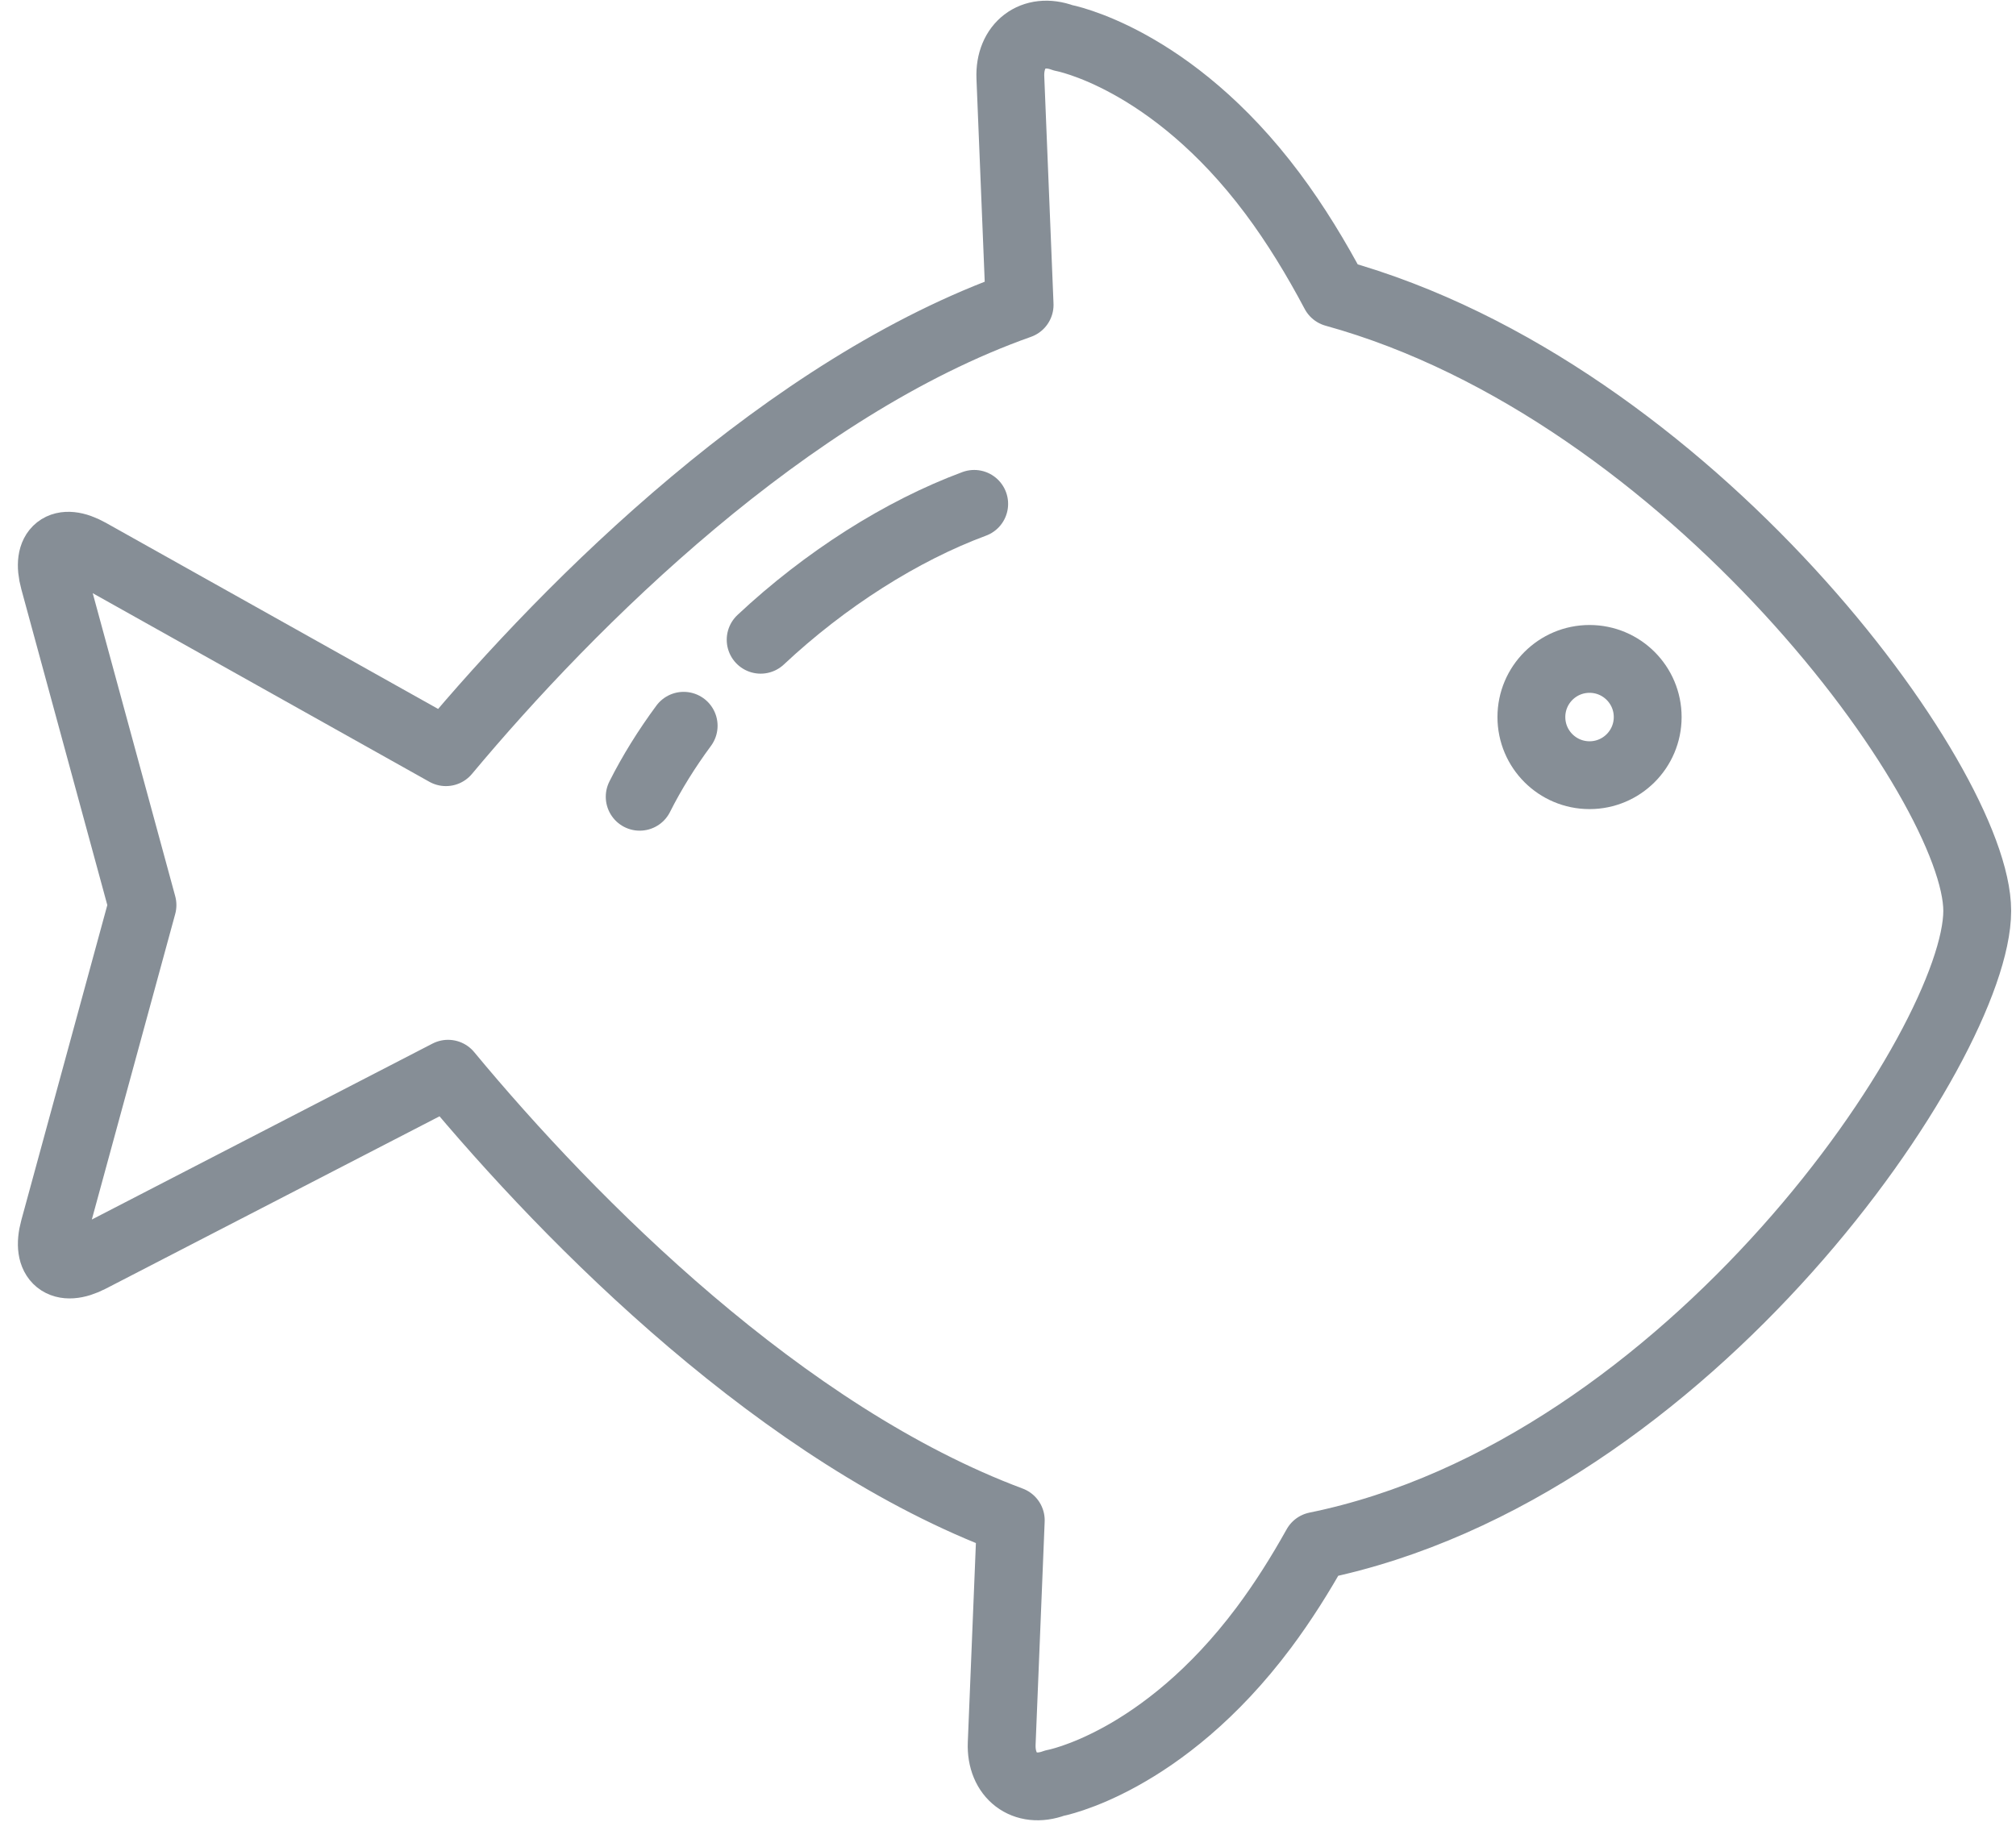 <?xml version="1.0" encoding="UTF-8"?>
<svg width="104px" height="94px" viewBox="0 0 104 94" version="1.1" xmlns="http://www.w3.org/2000/svg" xmlns:xlink="http://www.w3.org/1999/xlink">
    <!-- Generator: Sketch 46 (44423) - http://www.bohemiancoding.com/sketch -->
    <title>food-45</title>
    <desc>Created with Sketch.</desc>
    <defs></defs>
    <g id="ALL" stroke="none" stroke-width="1" fill="none" fill-rule="evenodd" stroke-linecap="round" stroke-linejoin="round">
        <g id="Secondary" transform="translate(-9132, -6264)" stroke="#868E96" stroke-width="3.5">
            <g id="food-45" transform="translate(9134, 6265)">
                <path d="M50.143,77.449 C38.429,73.074 27.537,62.158 21.114,54.405 L2.662,63.937 C1.192,64.697 0.351,64.026 0.789,62.419 L5.35,45.703 L0.789,28.945 C0.353,27.343 1.176,26.703 2.61,27.506 L21.004,37.813 C27.494,30.039 38.644,18.965 50.599,14.732 L50.122,3.001 C50.055,1.343 51.293,0.381 52.838,0.95 C52.838,0.95 58.395,1.961 63.639,8.973 C64.838,10.575 65.91,12.345 66.85,14.12 C85.186,19.189 100,39.457 100,46 C100,52.841 85.195,74.831 65.902,78.766 C65.087,80.228 64.183,81.666 63.192,82.991 C57.948,90.002 52.391,91.013 52.391,91.013 C50.847,91.583 49.608,90.621 49.675,88.962 L50.143,77.449 L50.143,77.449 Z" id="Layer-1"></path>
                <circle id="Layer-2" cx="80" cy="36" r="3"></circle>
                <path d="M48.256,25 C44.518,26.386 40.573,28.887 37.24,32.011 M33.268,36.45 C32.396,37.632 31.63,38.859 31,40.113" id="Layer-3"></path>
            </g>
        </g>
    </g>
</svg>
